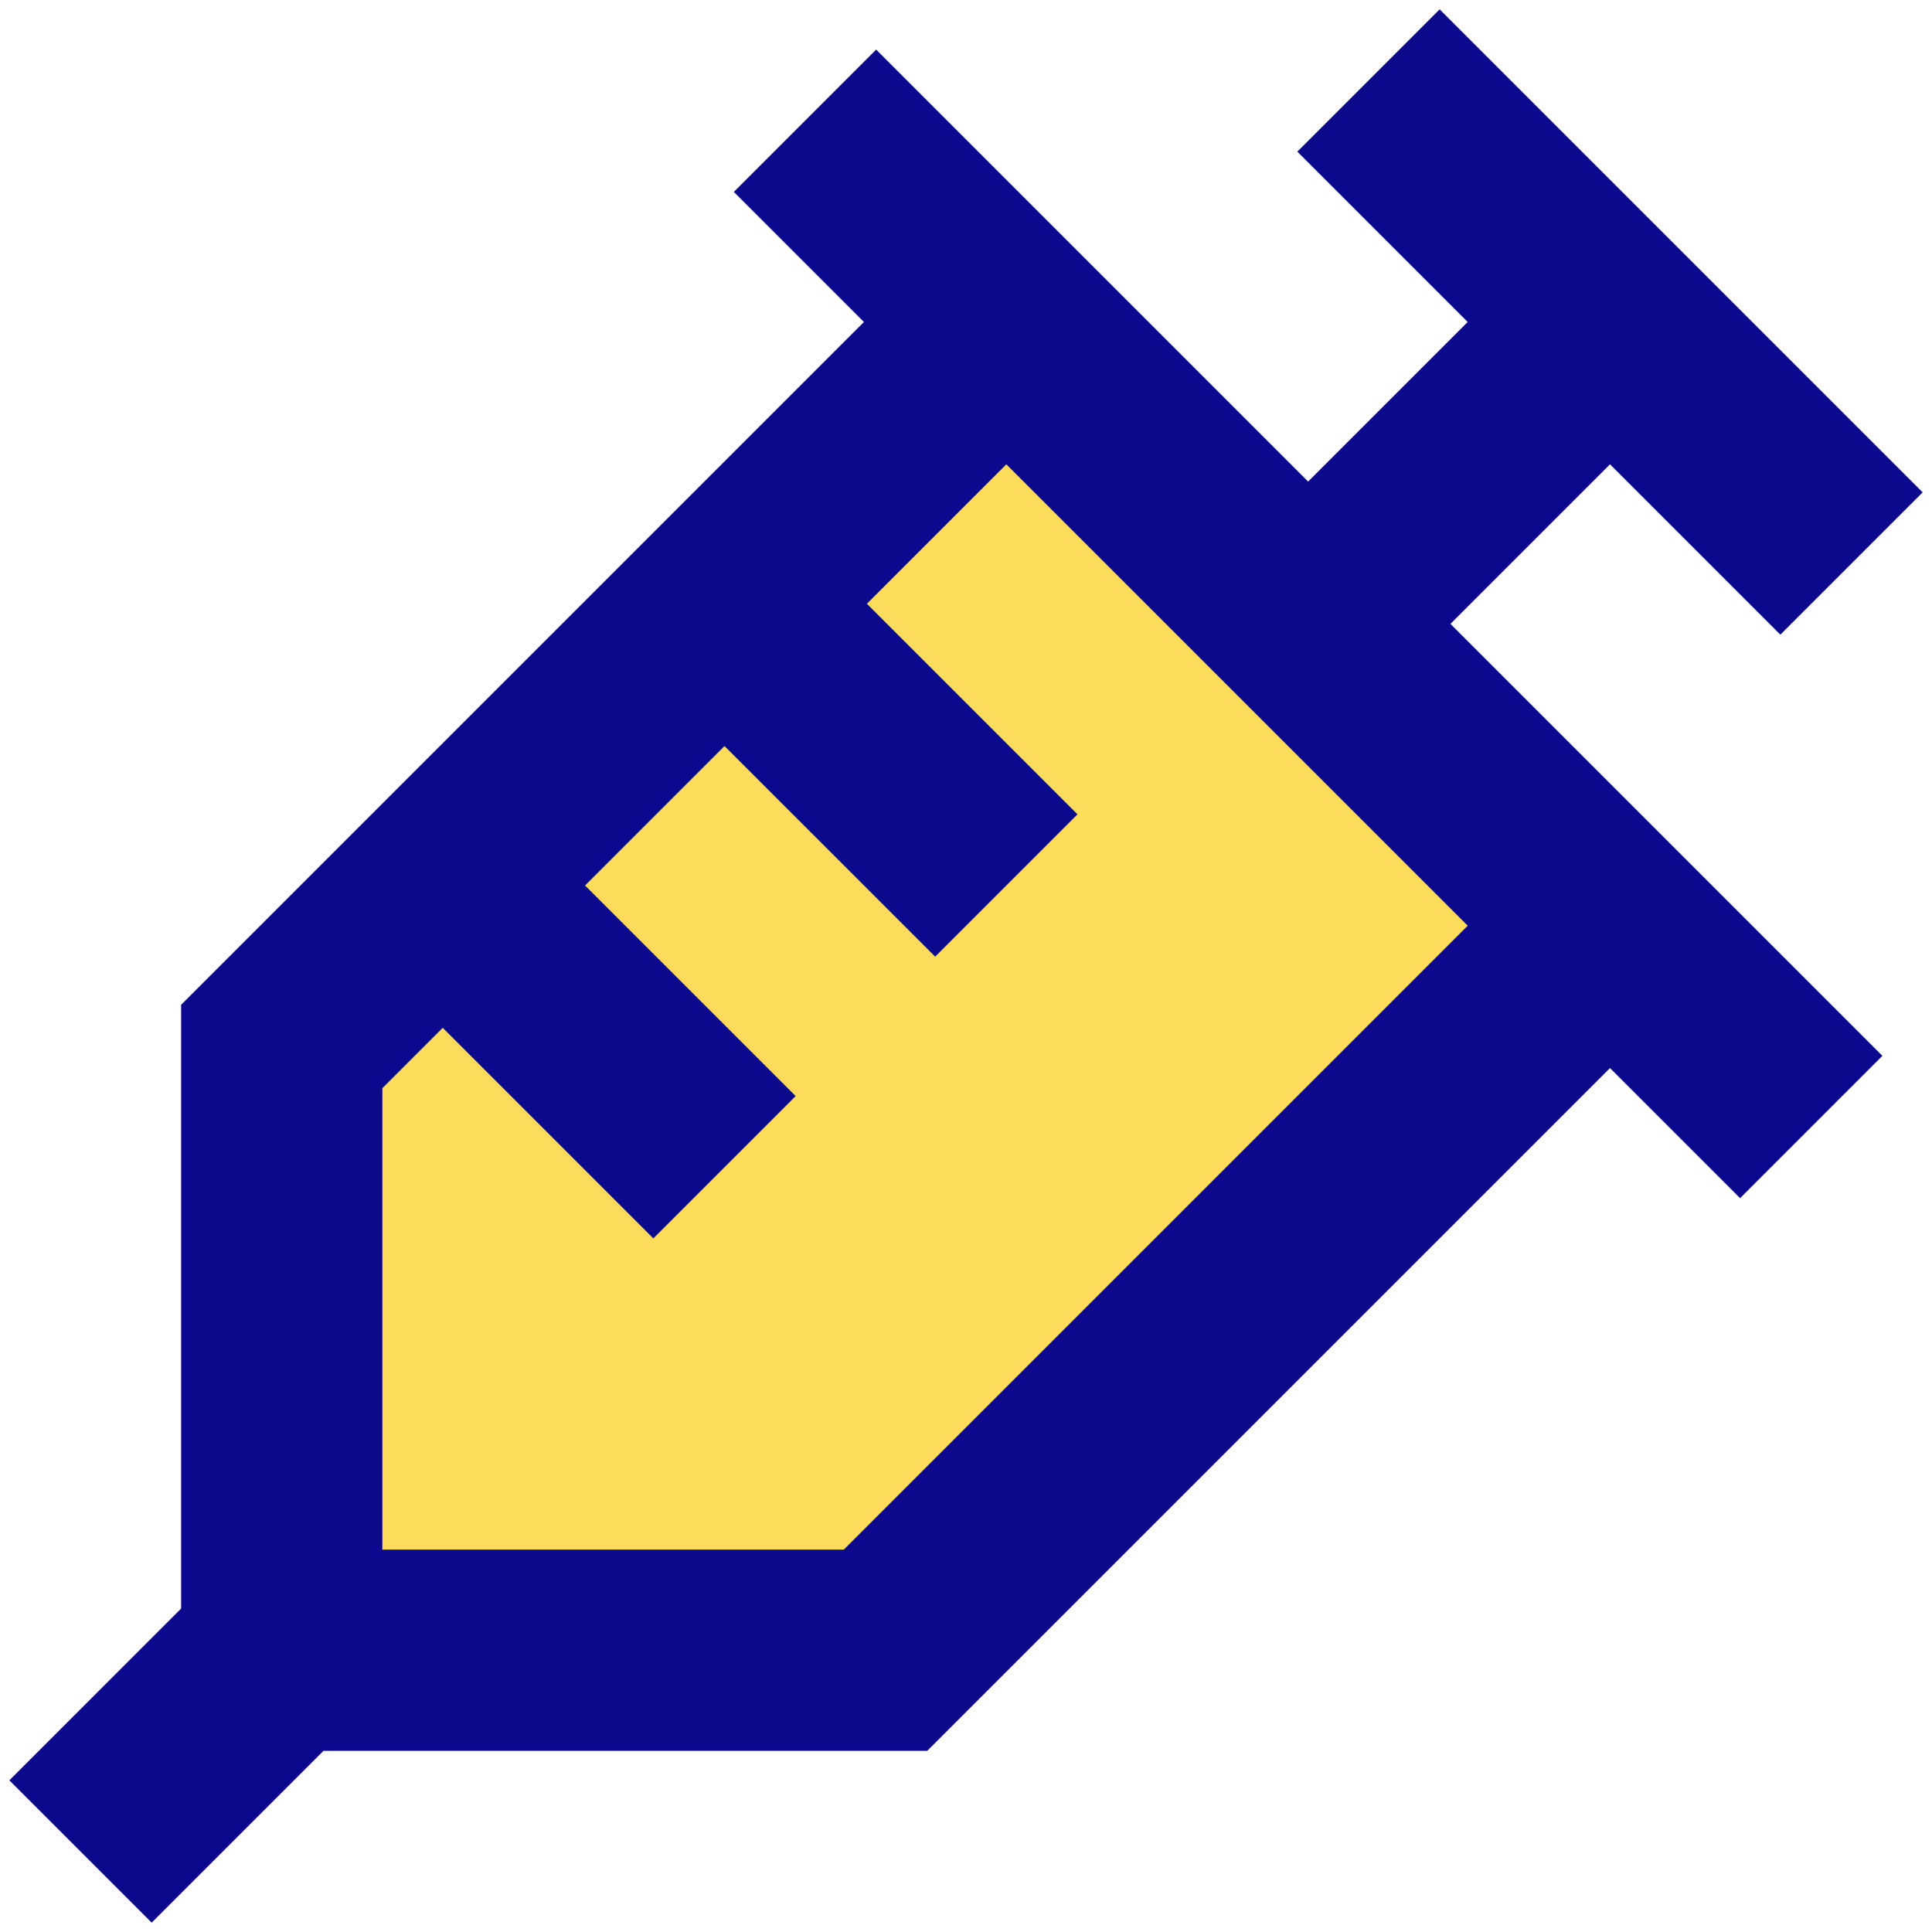 <svg xmlns="http://www.w3.org/2000/svg" fill="none" viewBox="0 0 24 24" id="Syringe--Streamline-Sharp">
  <desc>
    Syringe Streamline Icon: https://streamlinehq.com
  </desc>
  <g id="syringe--instrument-medical-syringe-health-beauty-needle">
    <path id="Rectangle 2" fill="#fddc5c" d="m12.501 4 7.5 7.5 -9 9H3.5V13l9 -9Z" stroke-width="1"></path>
    <path id="Union" fill="#0c098c" fill-rule="evenodd" d="M17.884 0.116 16.116 1.884l2.116 2.116 -1.982 1.982 -2.866 -2.866 -0.884 -0.884L10.884 0.616 9.116 2.384l1.616 1.616 -8.116 8.116 -0.366 0.366v7.5L0.116 22.116l1.768 1.768 2.134 -2.134h7.5l0.366 -0.366 8.116 -8.116 1.616 1.616 1.768 -1.768 -1.616 -1.616 -0.884 -0.884 -2.866 -2.866 1.982 -1.982 2.116 2.116 1.768 -1.768 -6 -6Zm0.348 11.384 -7.75 7.75H4.75v-5.732l0.75 -0.75 2.616 2.616 1.768 -1.768 -2.616 -2.616 1.732 -1.732L11.617 11.884l1.768 -1.768 -2.616 -2.616 1.732 -1.732 5.732 5.732Z" clip-rule="evenodd" stroke-width="1"></path>
  </g>
</svg>